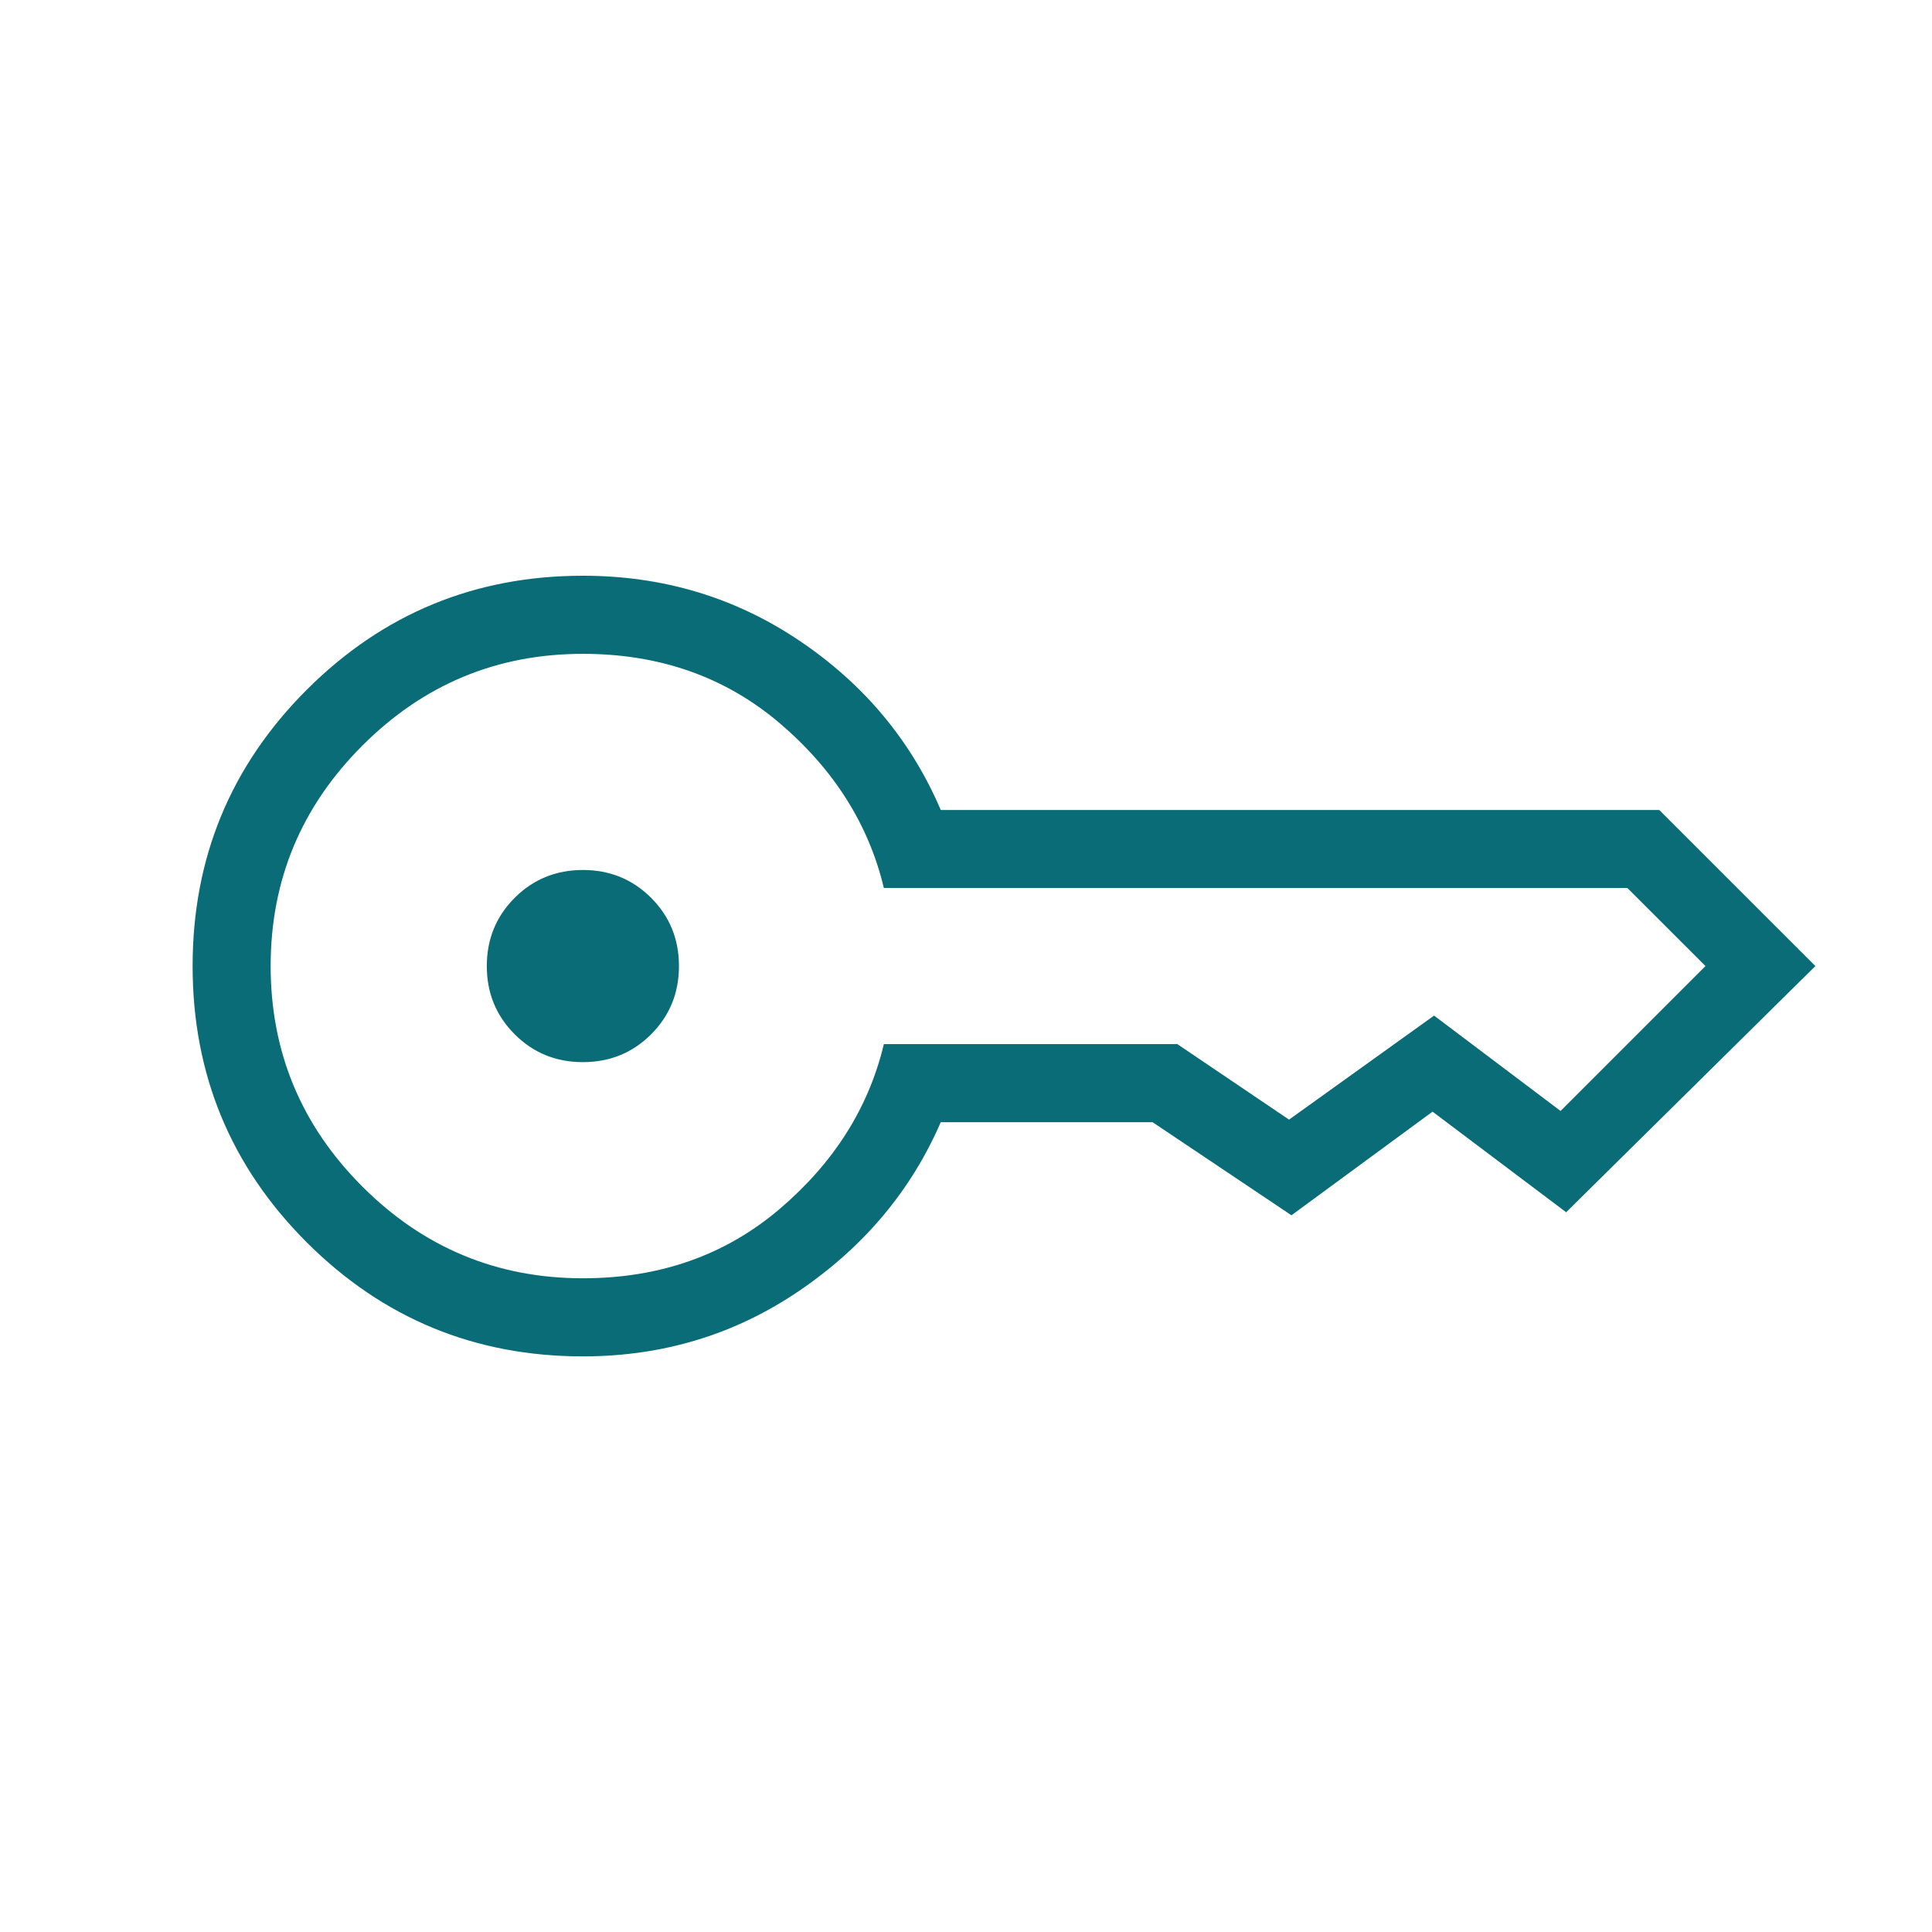 <svg width="33" height="33" viewBox="0 0 33 33" fill="none" xmlns="http://www.w3.org/2000/svg">
<path d="M9.956 18.142C9.497 18.142 9.108 17.984 8.791 17.666C8.474 17.349 8.315 16.961 8.315 16.501C8.315 16.041 8.474 15.653 8.791 15.336C9.108 15.019 9.497 14.86 9.956 14.86C10.416 14.86 10.805 15.019 11.122 15.336C11.439 15.653 11.597 16.041 11.597 16.501C11.597 16.961 11.439 17.349 11.122 17.666C10.805 17.984 10.416 18.142 9.956 18.142ZM9.956 23.168C8.11 23.168 6.538 22.518 5.238 21.219C3.939 19.92 3.29 18.347 3.29 16.501C3.29 14.655 3.939 13.082 5.238 11.783C6.538 10.484 8.11 9.834 9.956 9.834C11.326 9.834 12.56 10.205 13.66 10.947C14.76 11.689 15.563 12.652 16.069 13.835H28.341L31.008 16.501L26.751 20.706L24.469 18.988L22.059 20.758L19.687 19.168H16.069C15.563 20.334 14.76 21.292 13.66 22.042C12.56 22.793 11.326 23.168 9.956 23.168ZM9.956 21.834C11.269 21.834 12.389 21.44 13.317 20.65C14.244 19.86 14.838 18.922 15.097 17.834H20.11L22.018 19.124L24.495 17.347L26.656 18.976L29.131 16.501L27.797 15.168H15.097C14.838 14.081 14.244 13.142 13.317 12.352C12.389 11.563 11.269 11.168 9.956 11.168C8.49 11.168 7.234 11.69 6.19 12.735C5.145 13.779 4.623 15.034 4.623 16.501C4.623 17.968 5.145 19.223 6.19 20.268C7.234 21.312 8.49 21.834 9.956 21.834Z" fill="#096C76"/>
</svg>
